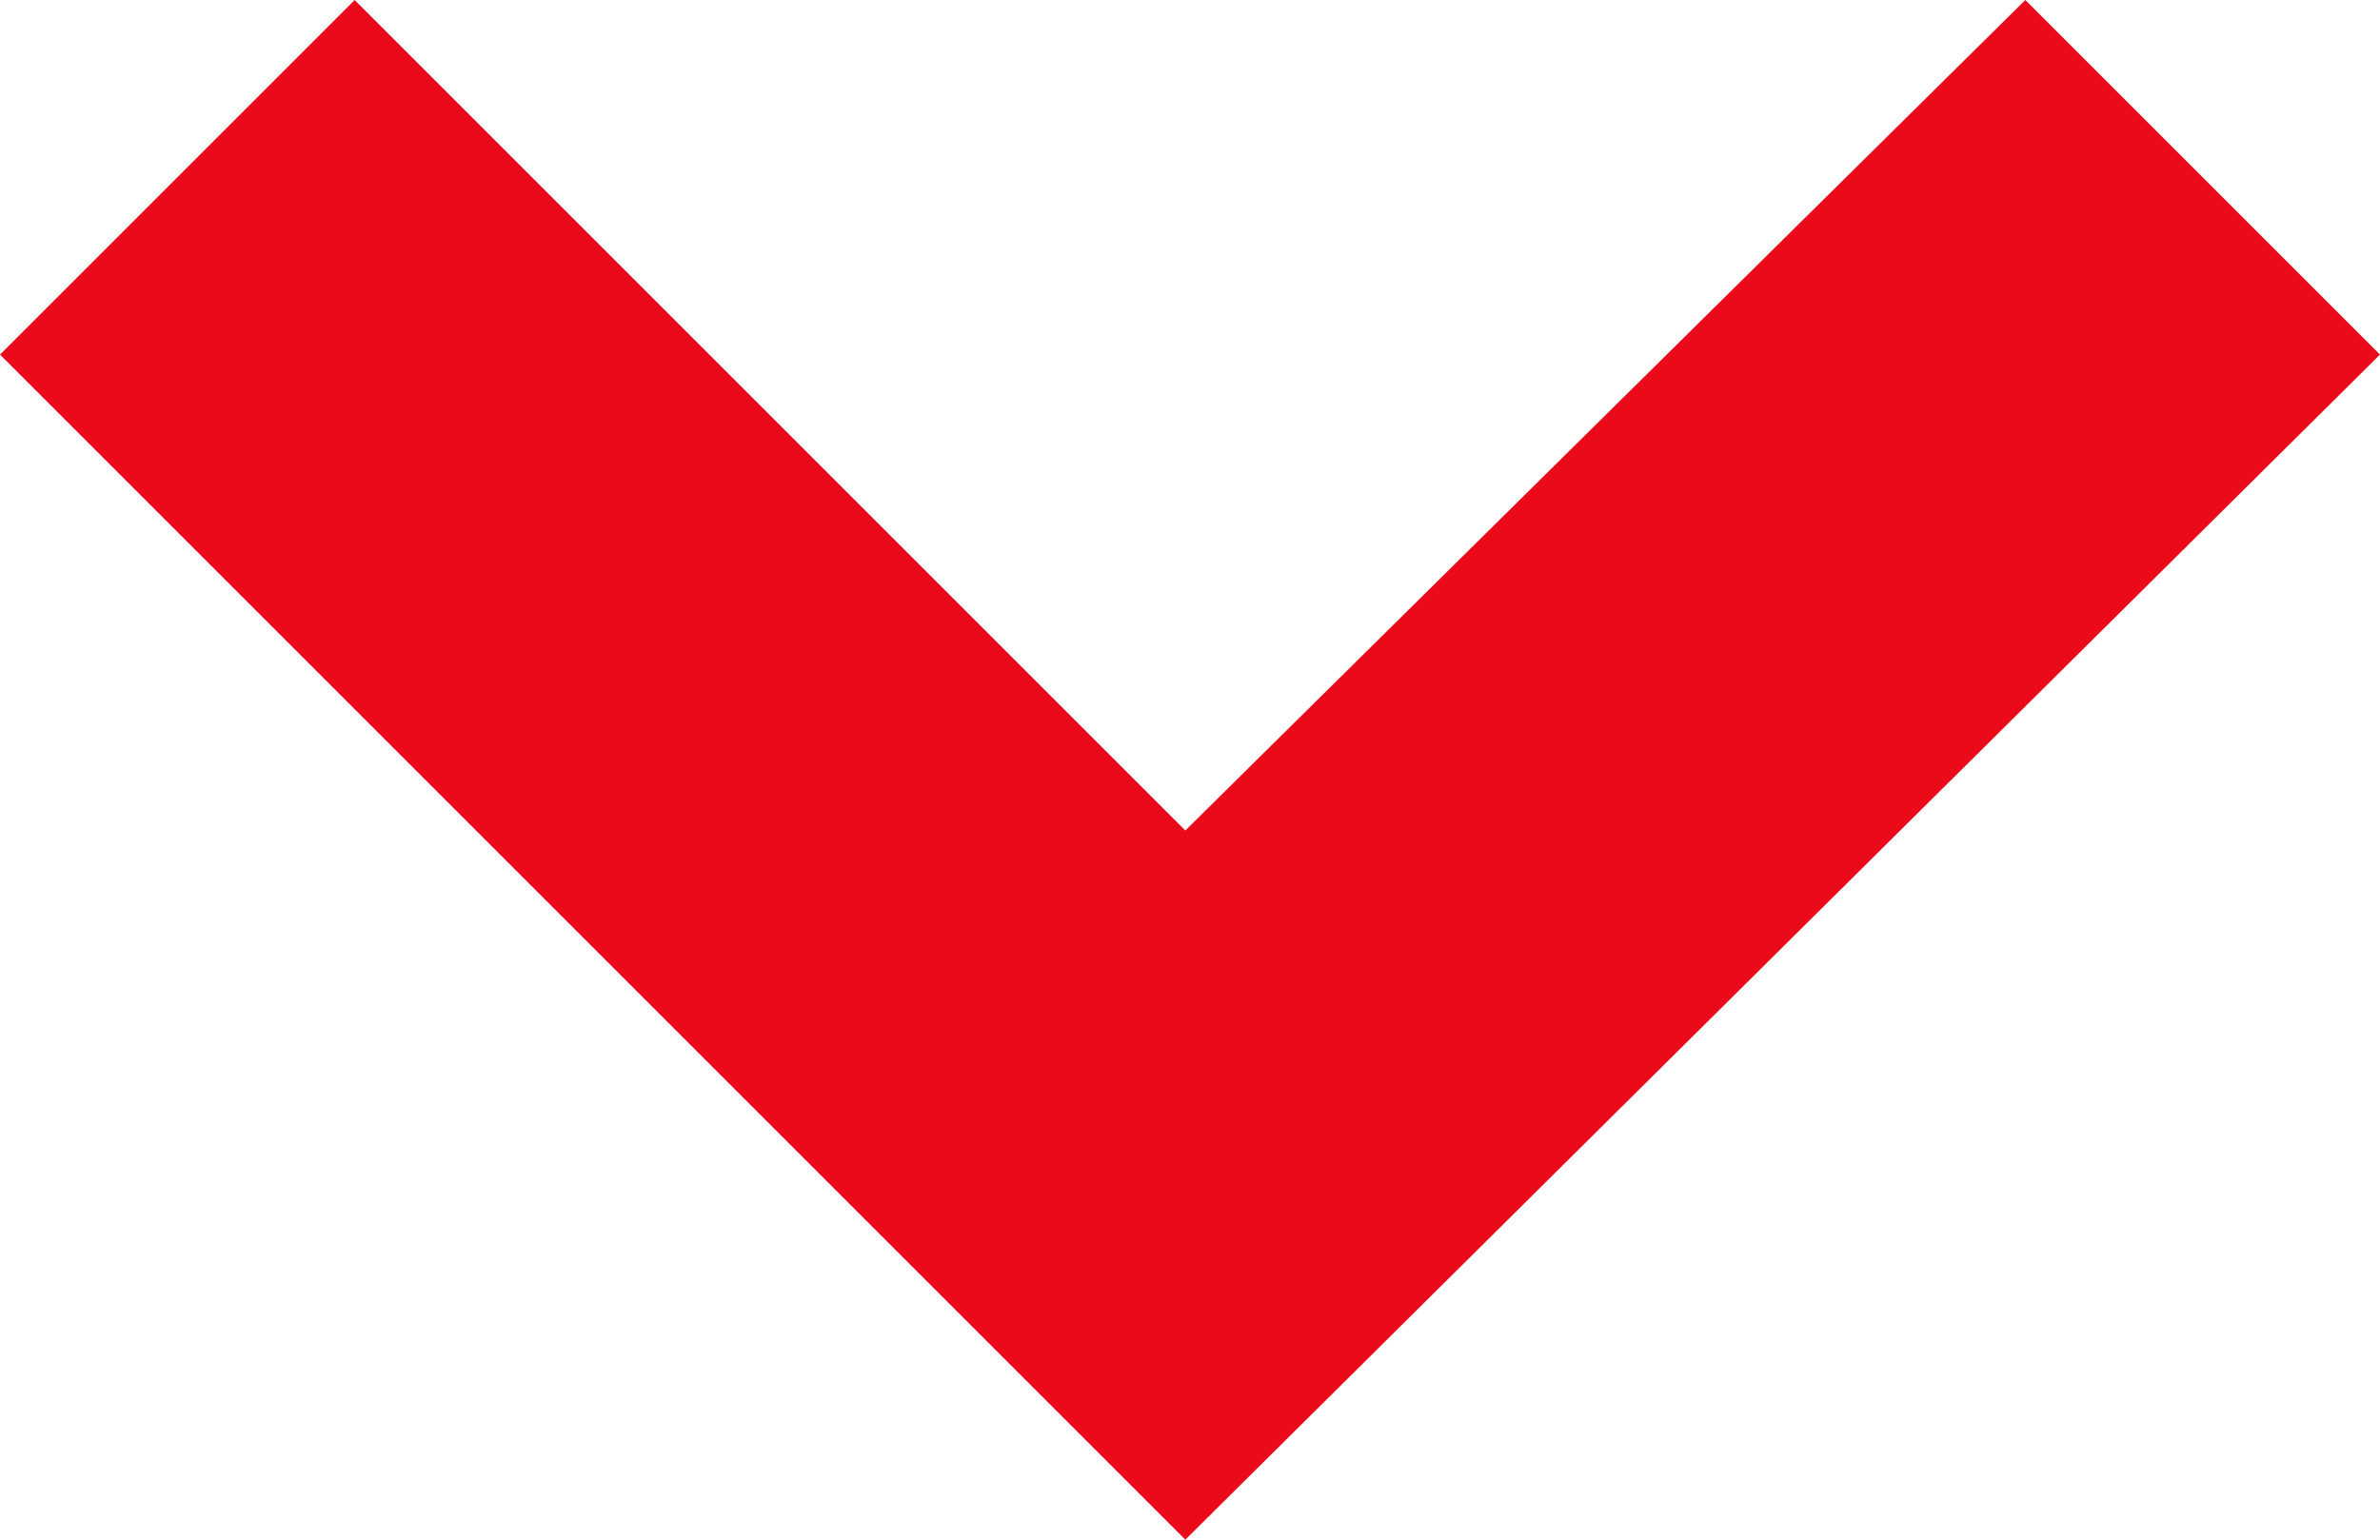 <?xml version="1.0" encoding="utf-8"?>
<!-- Generator: Adobe Illustrator 24.0.2, SVG Export Plug-In . SVG Version: 6.00 Build 0)  -->
<svg version="1.1" id="Слой_1" xmlns="http://www.w3.org/2000/svg" xmlns:xlink="http://www.w3.org/1999/xlink" x="0px" y="0px"
	 viewBox="0 0 25.5 16.5" style="enable-background:new 0 0 25.5 16.5;" xml:space="preserve">
<style type="text/css">
	.st0{fill-rule:evenodd;clip-rule:evenodd;fill:#EB0A19;}
</style>
<path id="Фигура_19" class="st0" d="M0,3.8L3.8,0l8.9,8.9L21.7,0l3.8,3.8L12.7,16.5L0,3.8z"/>
</svg>
